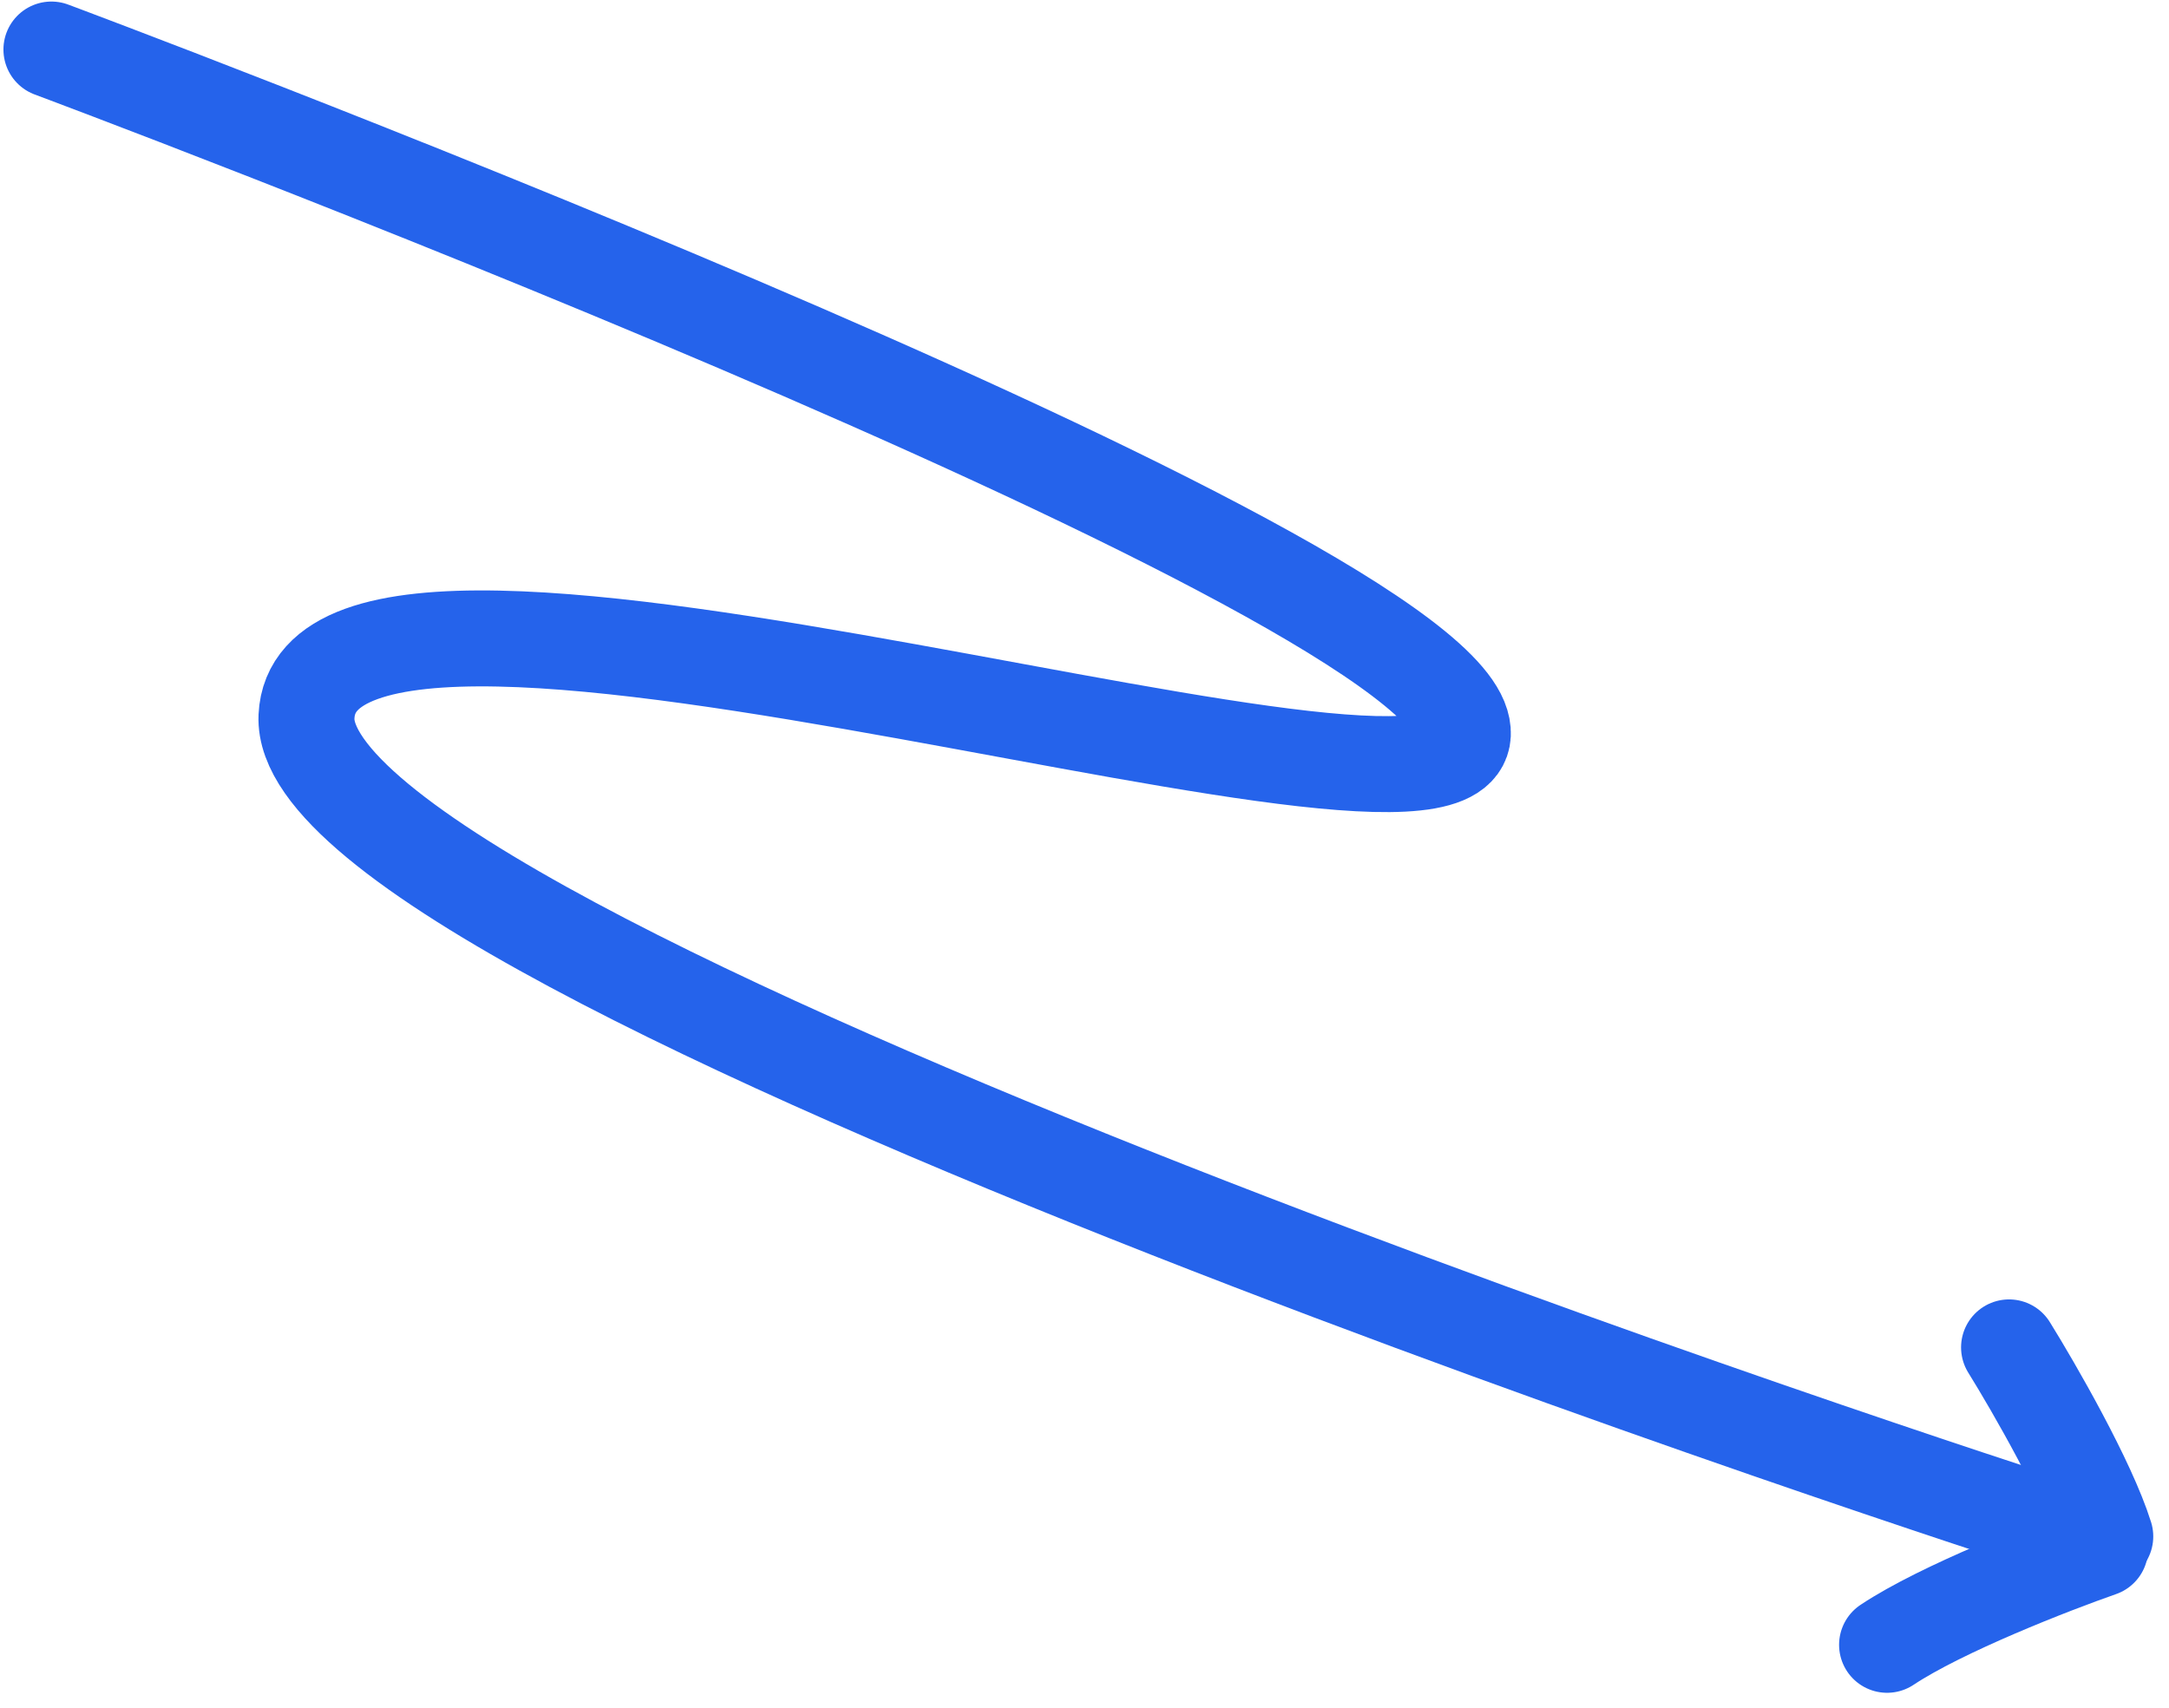 <svg width="339" height="267" viewBox="0 0 339 267" fill="none" xmlns="http://www.w3.org/2000/svg">
<path d="M314.002 210.625C317.895 216.899 326.353 231.592 329.04 240.177" stroke="#2563EB" stroke-width="15" stroke-linecap="round"/>
<path d="M328.246 242.114C320.698 244.752 303.47 251.446 294.936 257.119" stroke="#2563EB" stroke-width="15" stroke-linecap="round"/>
<path d="M8.037 7.742C8.037 7.742 220.559 87.089 228.399 113.118C236.24 139.147 49.636 74.039 47.903 112.009C46.169 149.979 318.689 237.827 318.689 237.827" stroke="#2563EB" stroke-width="15" stroke-linecap="round"/>
</svg>
